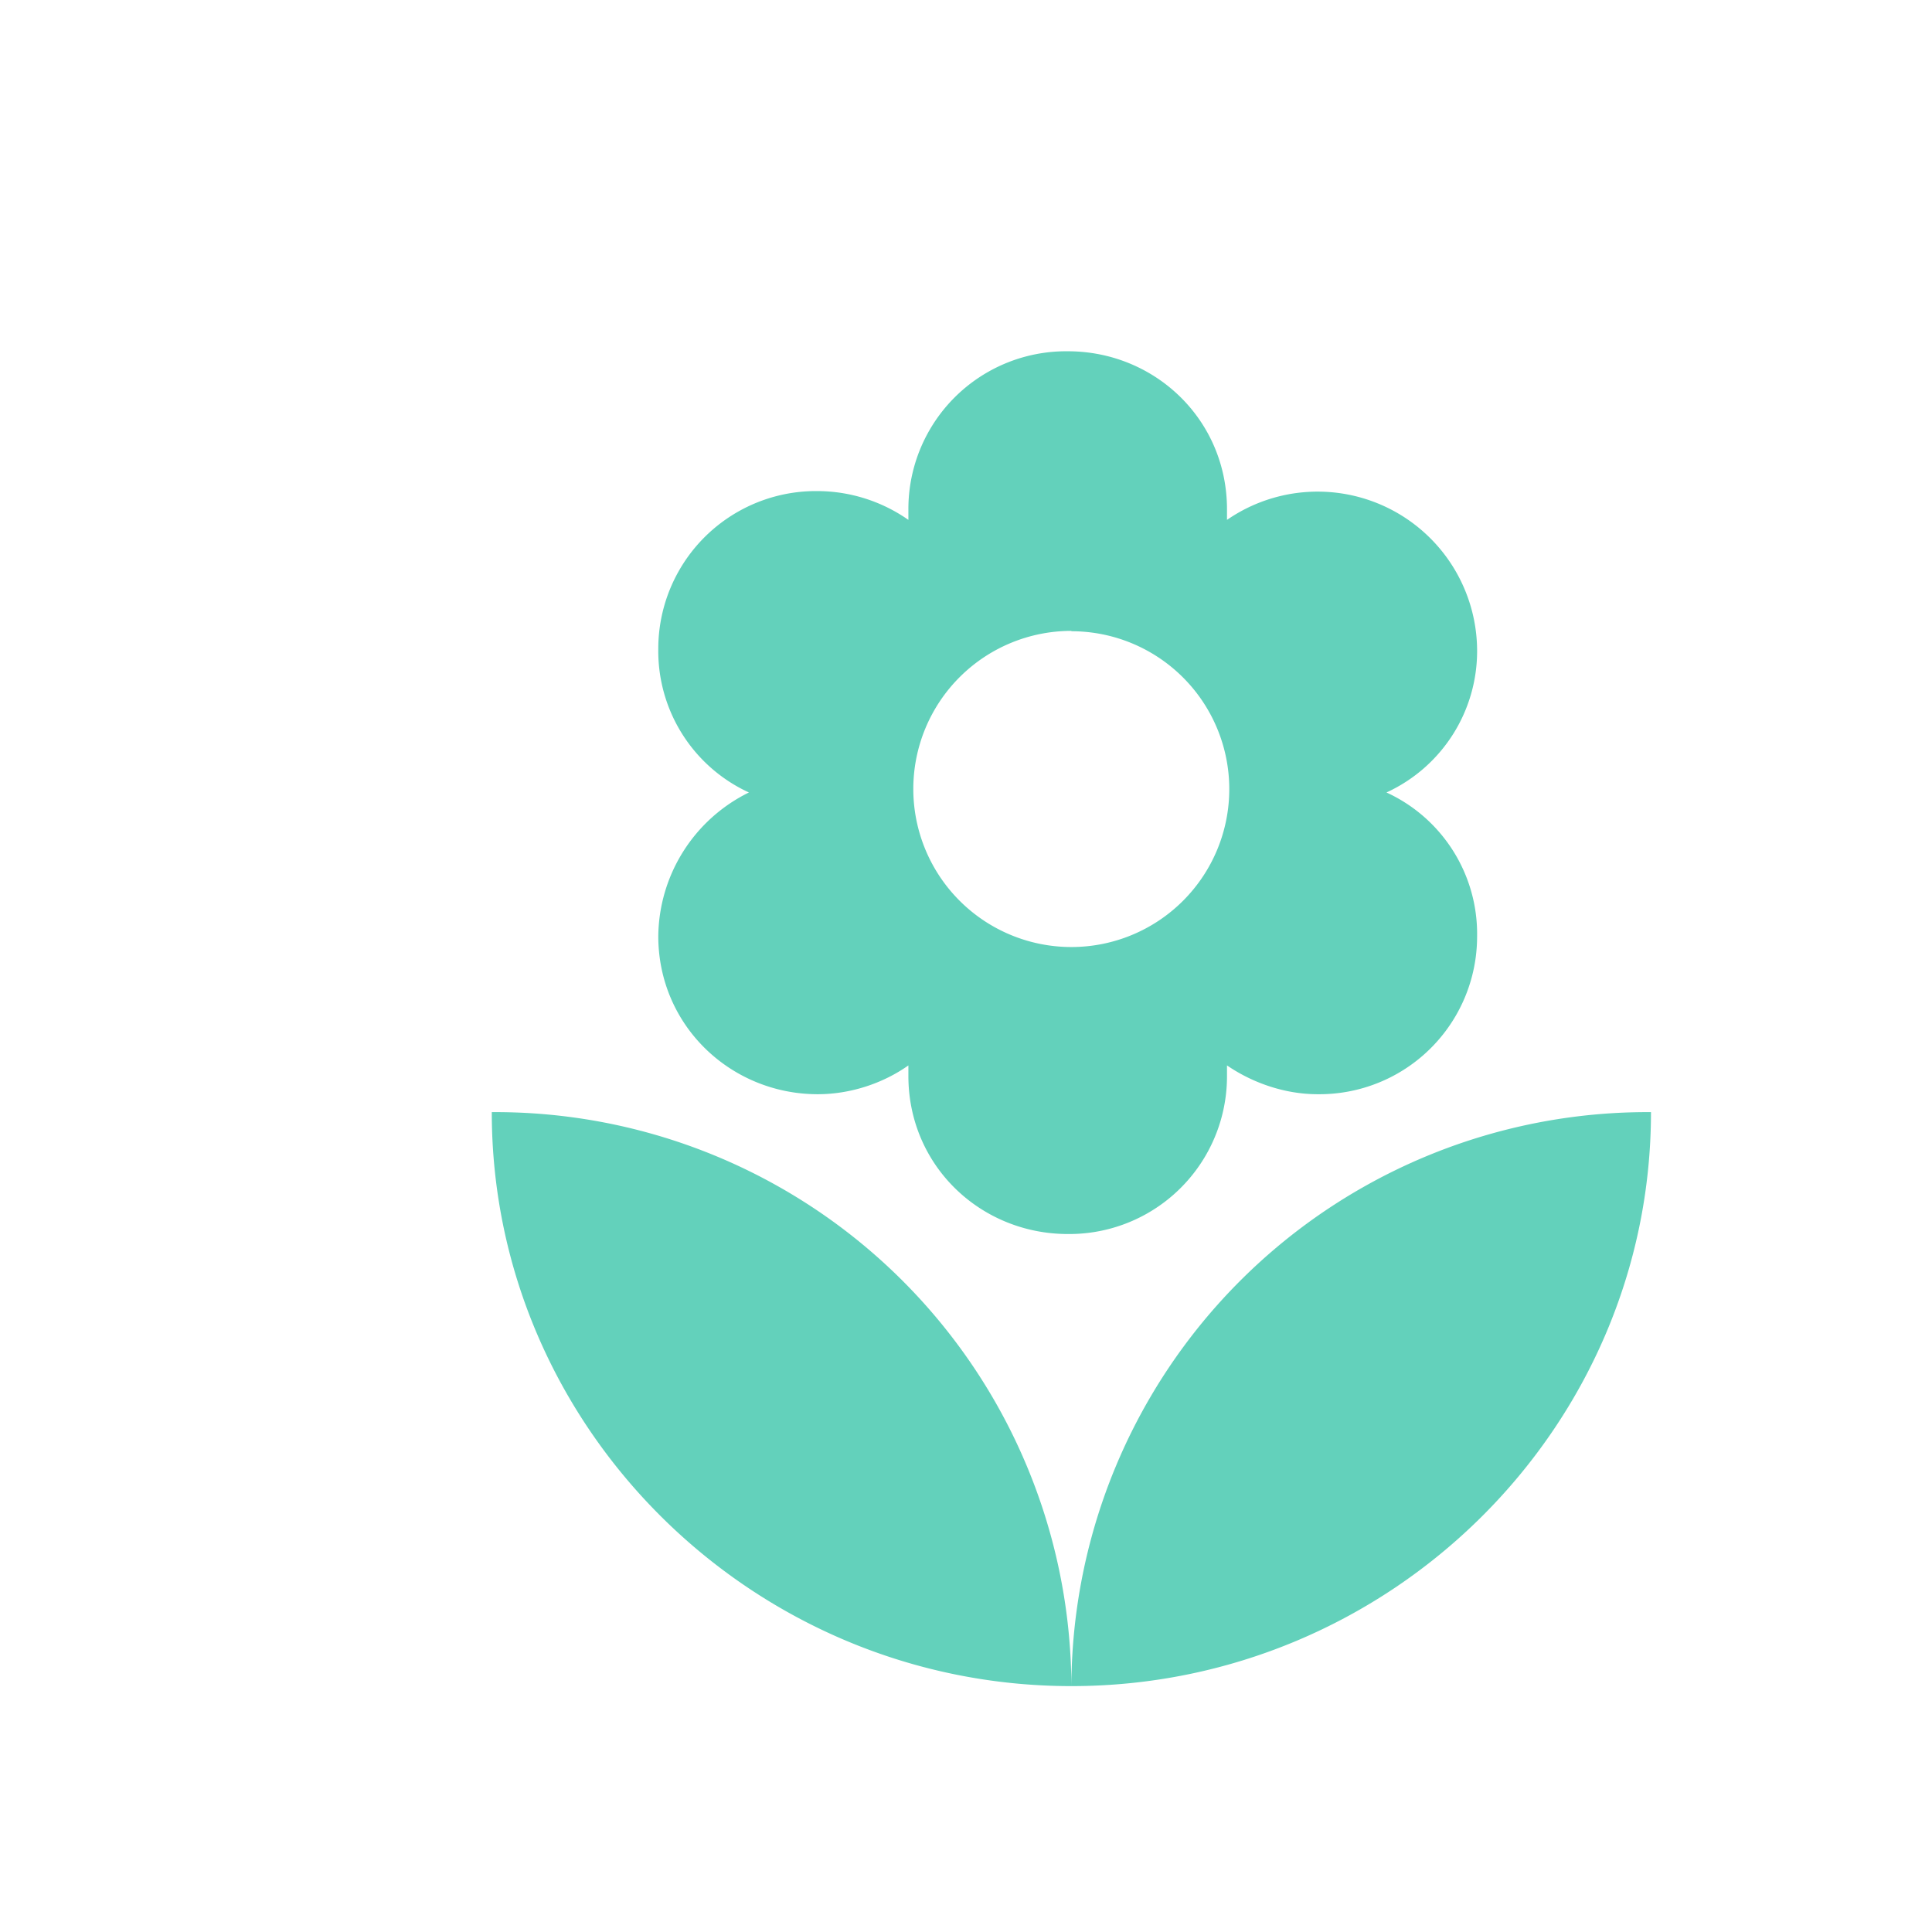 <svg xmlns="http://www.w3.org/2000/svg" viewBox="0 0 55 55"><path fill="#63D1BB" d="M30.5 48C39.58 48 47 40.65 47 31.66A16.4 16.4 0 0 0 30.5 48ZM18.74 26.65c0 2.55 2.07 4.5 4.54 4.5.93 0 1.86-.31 2.58-.82v.3c0 2.56 2.06 4.5 4.54 4.5a4.49 4.49 0 0 0 4.53-4.5v-.3c.73.5 1.65.82 2.58.82a4.49 4.49 0 0 0 4.54-4.5 4.43 4.43 0 0 0-2.58-4.09 4.43 4.43 0 0 0 2.58-4.08 4.54 4.54 0 0 0-7.12-3.68v-.3c0-2.56-2.06-4.5-4.53-4.5a4.49 4.49 0 0 0-4.54 4.5v.3a4.54 4.54 0 0 0-2.58-.82 4.49 4.49 0 0 0-4.54 4.5 4.43 4.43 0 0 0 2.58 4.08 4.61 4.61 0 0 0-2.58 4.1Zm11.76-8.68a4.49 4.49 0 1 1 0 8.99 4.49 4.49 0 1 1 0-9ZM14 31.66C14 40.65 21.43 48 30.5 48A16.4 16.4 0 0 0 14 31.66Z"/></svg>
